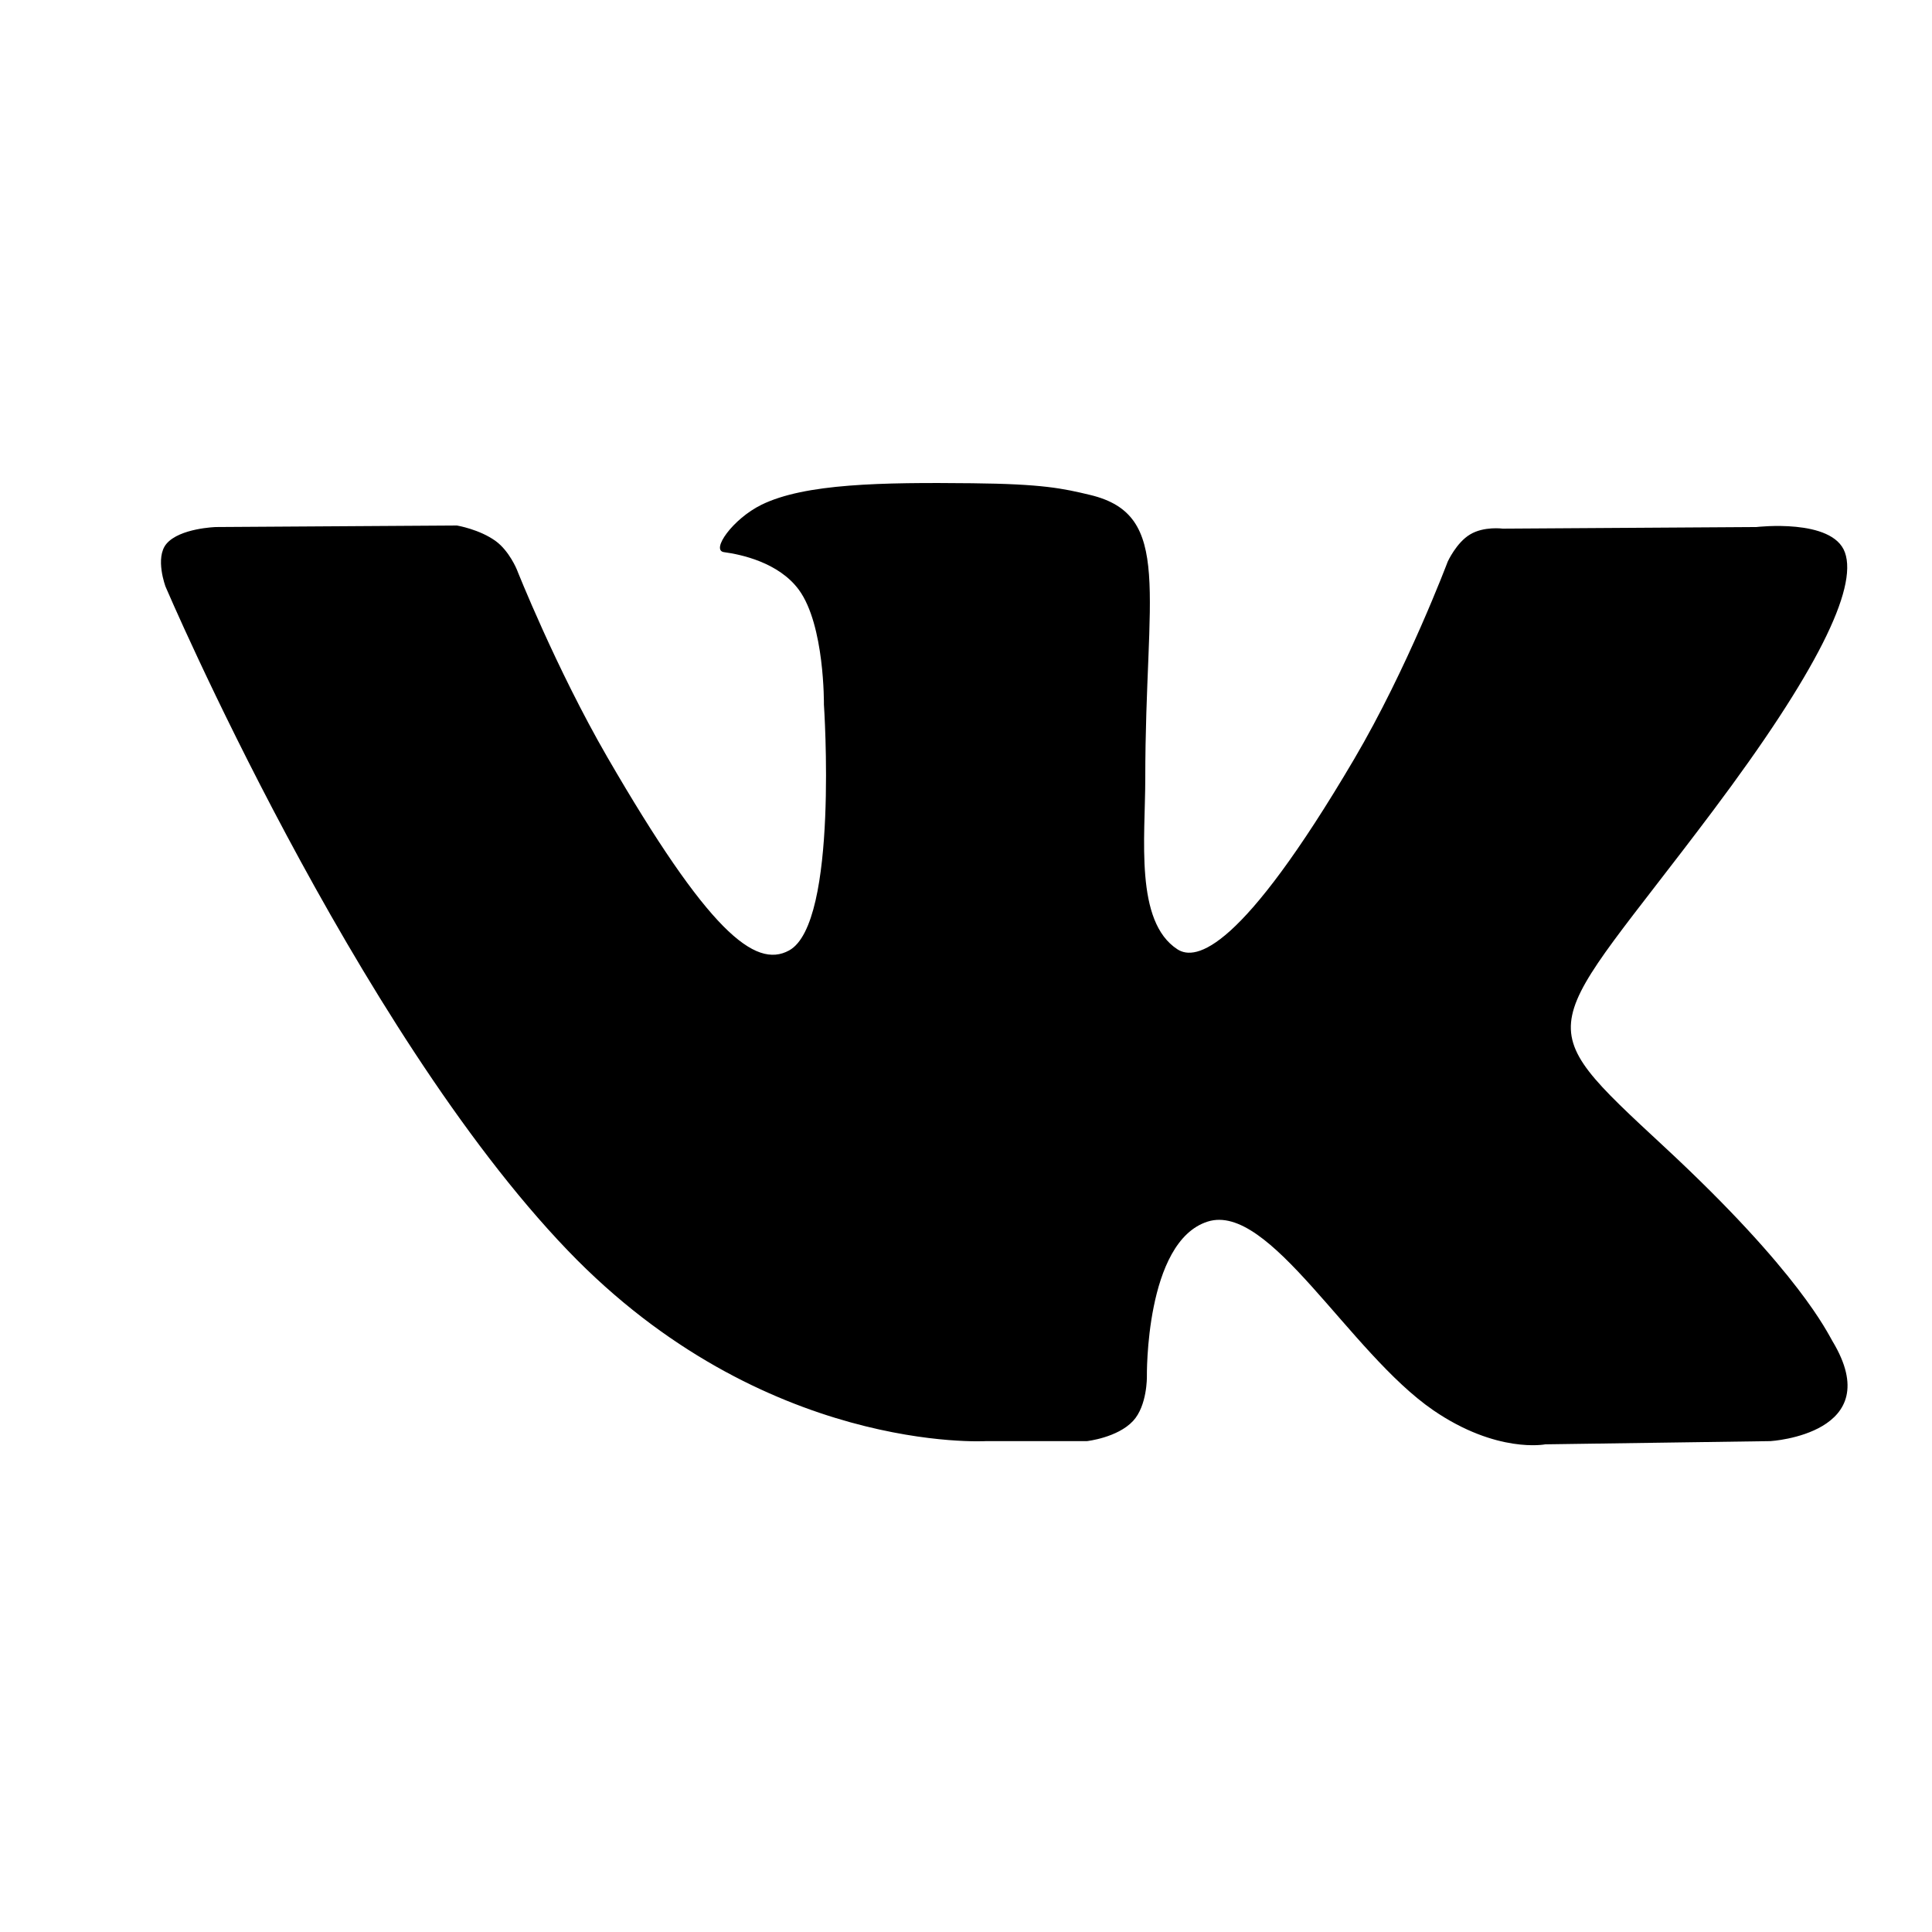 <svg width="24" height="24" viewBox="0 0 24 24" fill="none" xmlns="http://www.w3.org/2000/svg">
<path fill-rule="evenodd" clip-rule="evenodd" d="M20.684 14.255C22.36 15.811 22.707 16.568 22.764 16.661C23.458 17.813 21.995 17.902 21.995 17.902L19.197 17.942C19.197 17.942 18.596 18.061 17.804 17.518C16.758 16.799 15.771 14.931 15.002 15.175C14.222 15.423 14.247 17.103 14.247 17.103C14.247 17.103 14.252 17.462 14.075 17.652C13.881 17.86 13.503 17.902 13.503 17.902H12.25C12.25 17.902 9.488 18.069 7.054 15.535C4.4 12.772 2.057 7.289 2.057 7.289C2.057 7.289 1.921 6.929 2.068 6.755C2.233 6.56 2.683 6.547 2.683 6.547L5.676 6.528C5.676 6.528 5.958 6.575 6.16 6.723C6.327 6.846 6.42 7.074 6.42 7.074C6.42 7.074 6.904 8.298 7.544 9.405C8.795 11.566 9.378 12.039 9.802 11.807C10.421 11.47 10.235 8.752 10.235 8.752C10.235 8.752 10.246 7.766 9.924 7.327C9.674 6.986 9.203 6.887 8.994 6.859C8.826 6.837 9.102 6.446 9.46 6.27C9.999 6.006 10.951 5.991 12.075 6.003C12.951 6.012 13.203 6.067 13.545 6.149C14.577 6.398 14.227 7.36 14.227 9.669C14.227 10.408 14.094 11.448 14.627 11.793C14.856 11.941 15.417 11.815 16.82 9.433C17.485 8.304 17.984 6.977 17.984 6.977C17.984 6.977 18.092 6.74 18.262 6.639C18.434 6.535 18.668 6.567 18.668 6.567L21.819 6.547C21.819 6.547 22.765 6.435 22.918 6.862C23.08 7.311 22.565 8.358 21.278 10.073C19.164 12.89 18.929 12.626 20.684 14.255Z" fill="black"/>
</svg>
